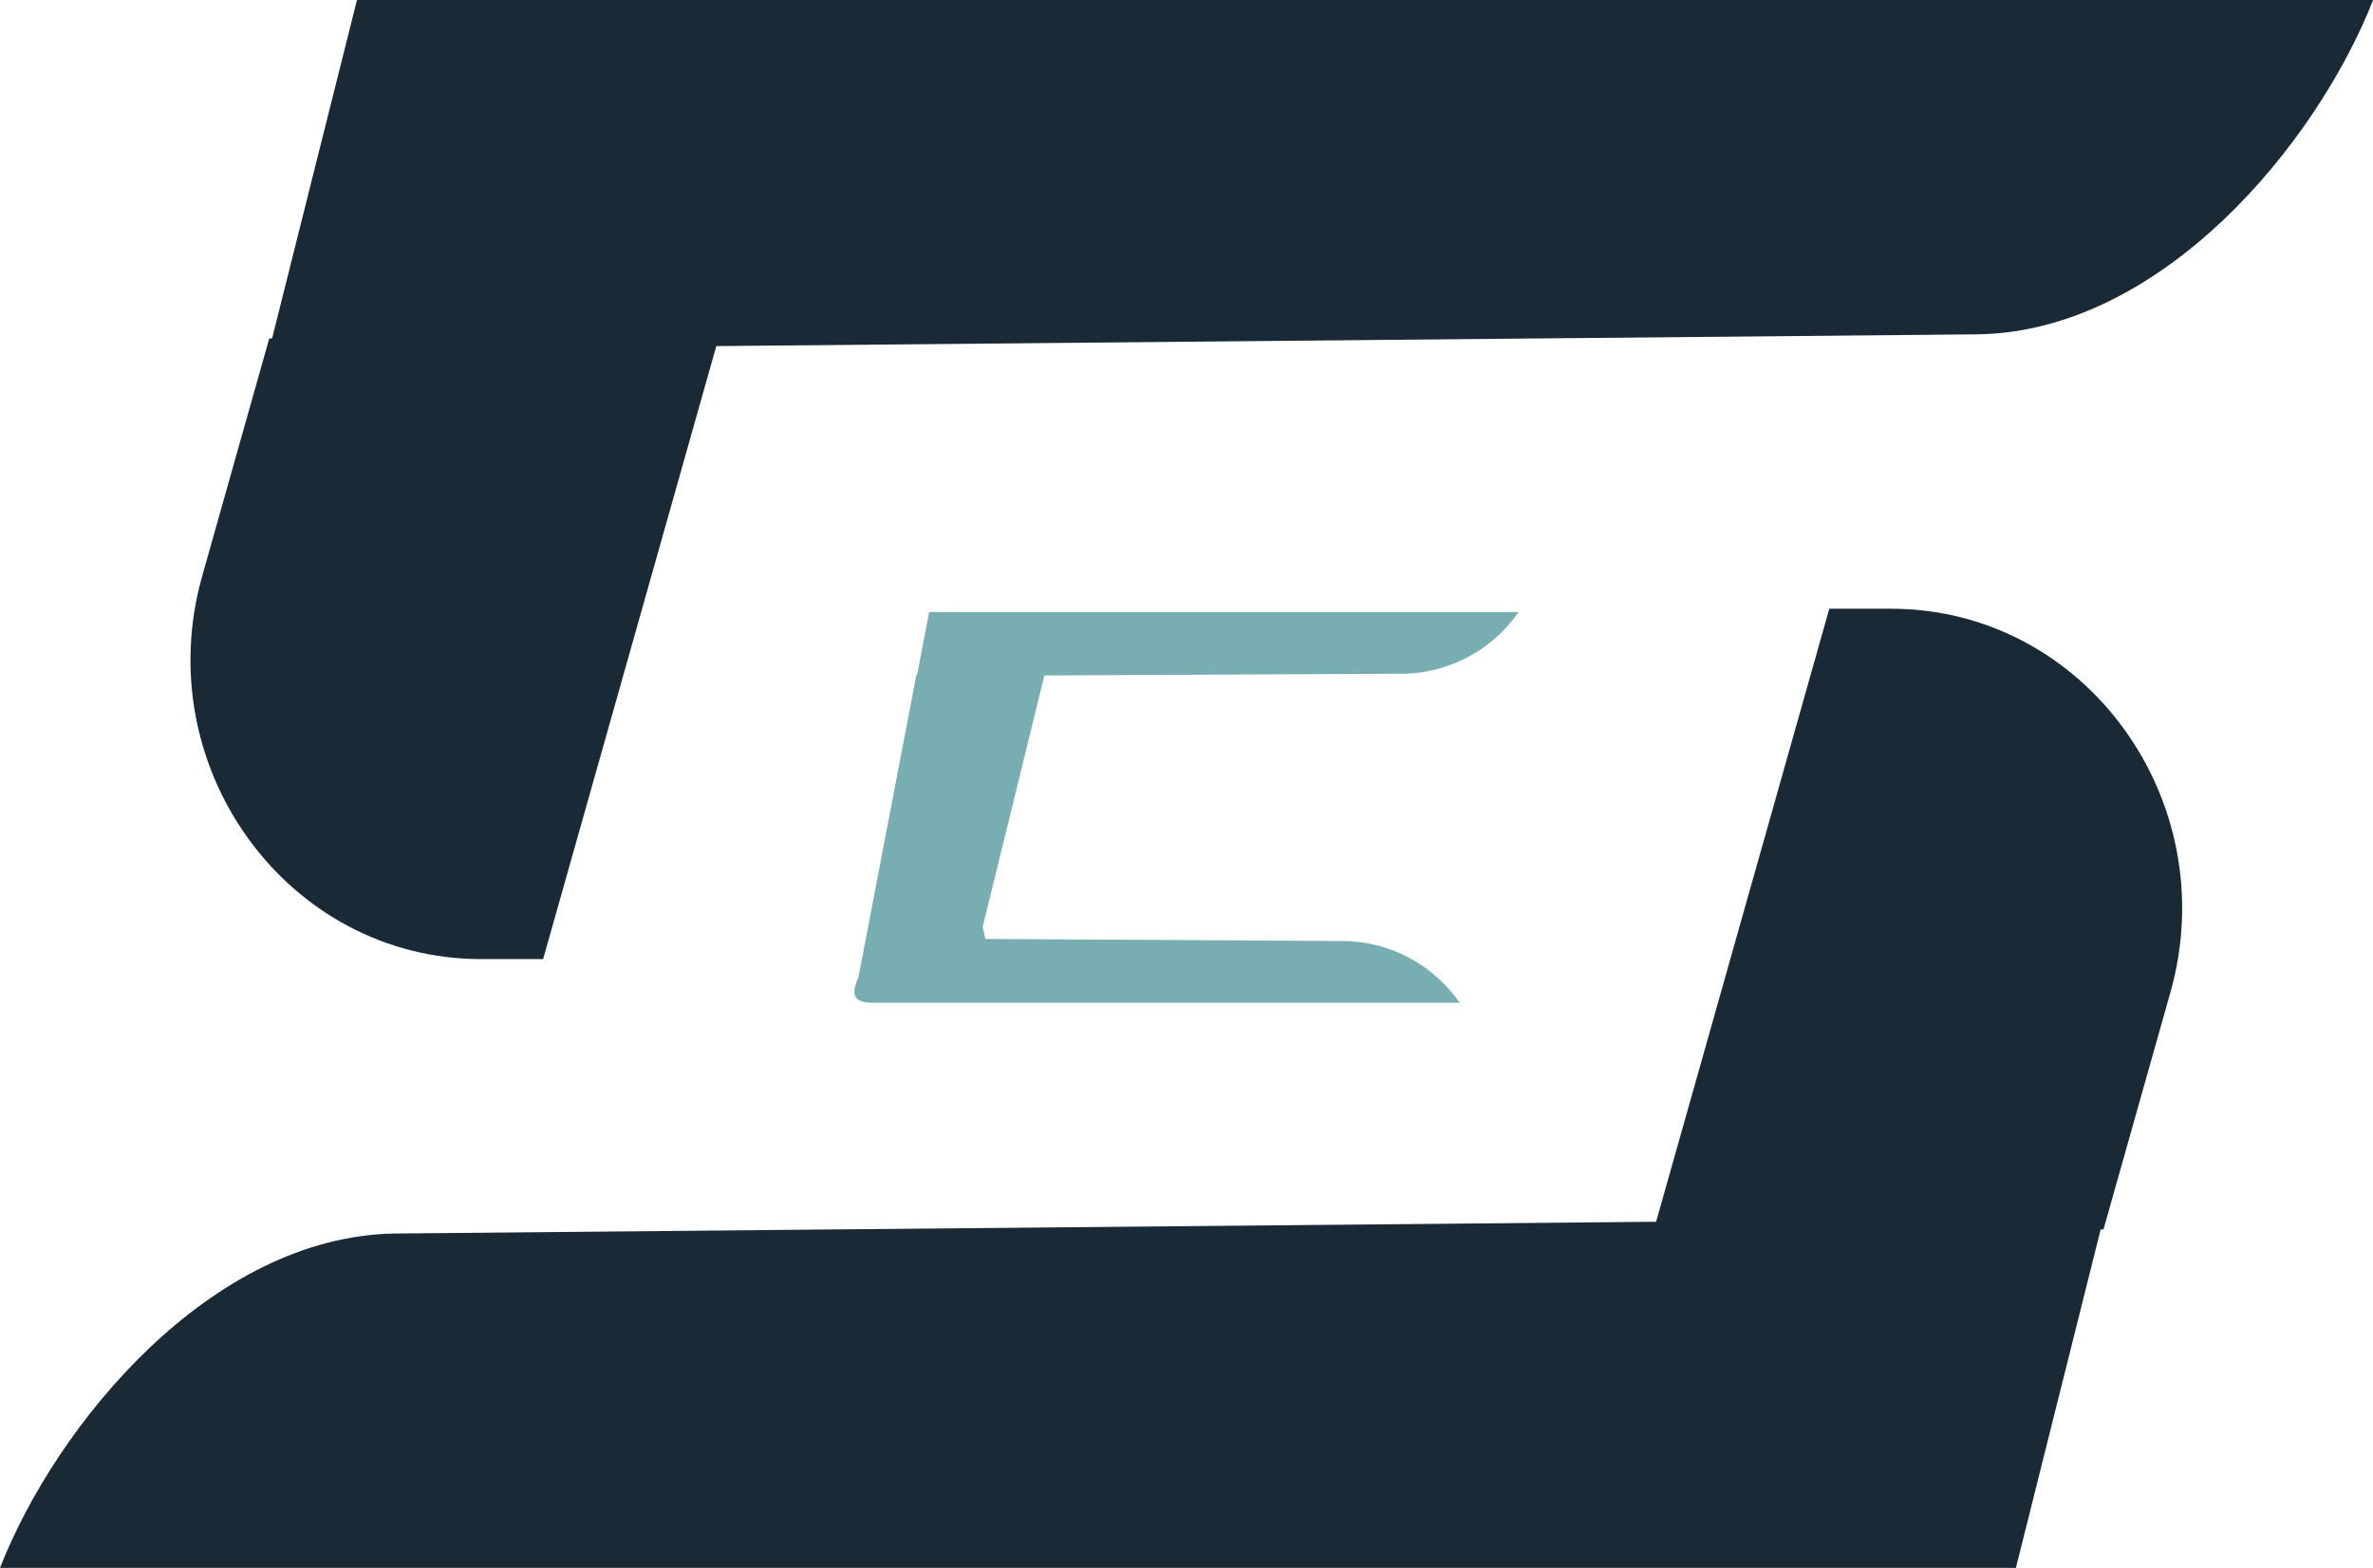 <svg xmlns="http://www.w3.org/2000/svg" width="1272.554" height="840.825" viewBox="0 0 1272.554 840.825">
  <g id="Group_1" data-name="Group 1" transform="translate(-110 -586)">
    <path id="Path_1" data-name="Path 1" d="M1014.174,51.64h-33.19l-92.87,328.744-676.9,6.322C112.974,388.6,30.346,488.68,0,566H1081.061l45.455-181.5h1.517l35.972-127.451C1192.771,154.309,1117.982,51.64,1014.174,51.64Z" transform="translate(110 860.828)" fill="#192935"/>
    <path id="Path_2" data-name="Path 2" d="M1186.064,0H105.445L59.927,181.5H58.41L22.438,308.956c-28.955,102.732,45.834,205.4,149.642,205.4h33.19l92.87-328.744,676.833-6.322c98.307-1.77,181.188-101.847,211.6-179.165Z" transform="translate(195.985 586)" fill="#192935"/>
    <path id="Path_3" data-name="Path 3" d="M368.12,84.984a76.876,76.876,0,0,0,60.5-33.064h-316.1L106.9,81.507l-.7,3.856h-.443L76.486,238.1l-1.9,9.8c-4.425,10.178-1.707,13.023,6.322,13.529h316.1a76.876,76.876,0,0,0-60.5-33.064l-193.769-1.138-1.517-6.322L174.351,85.932Z" transform="translate(495.715 862.318)" fill="#78aeb1"/>
  </g>
</svg>
